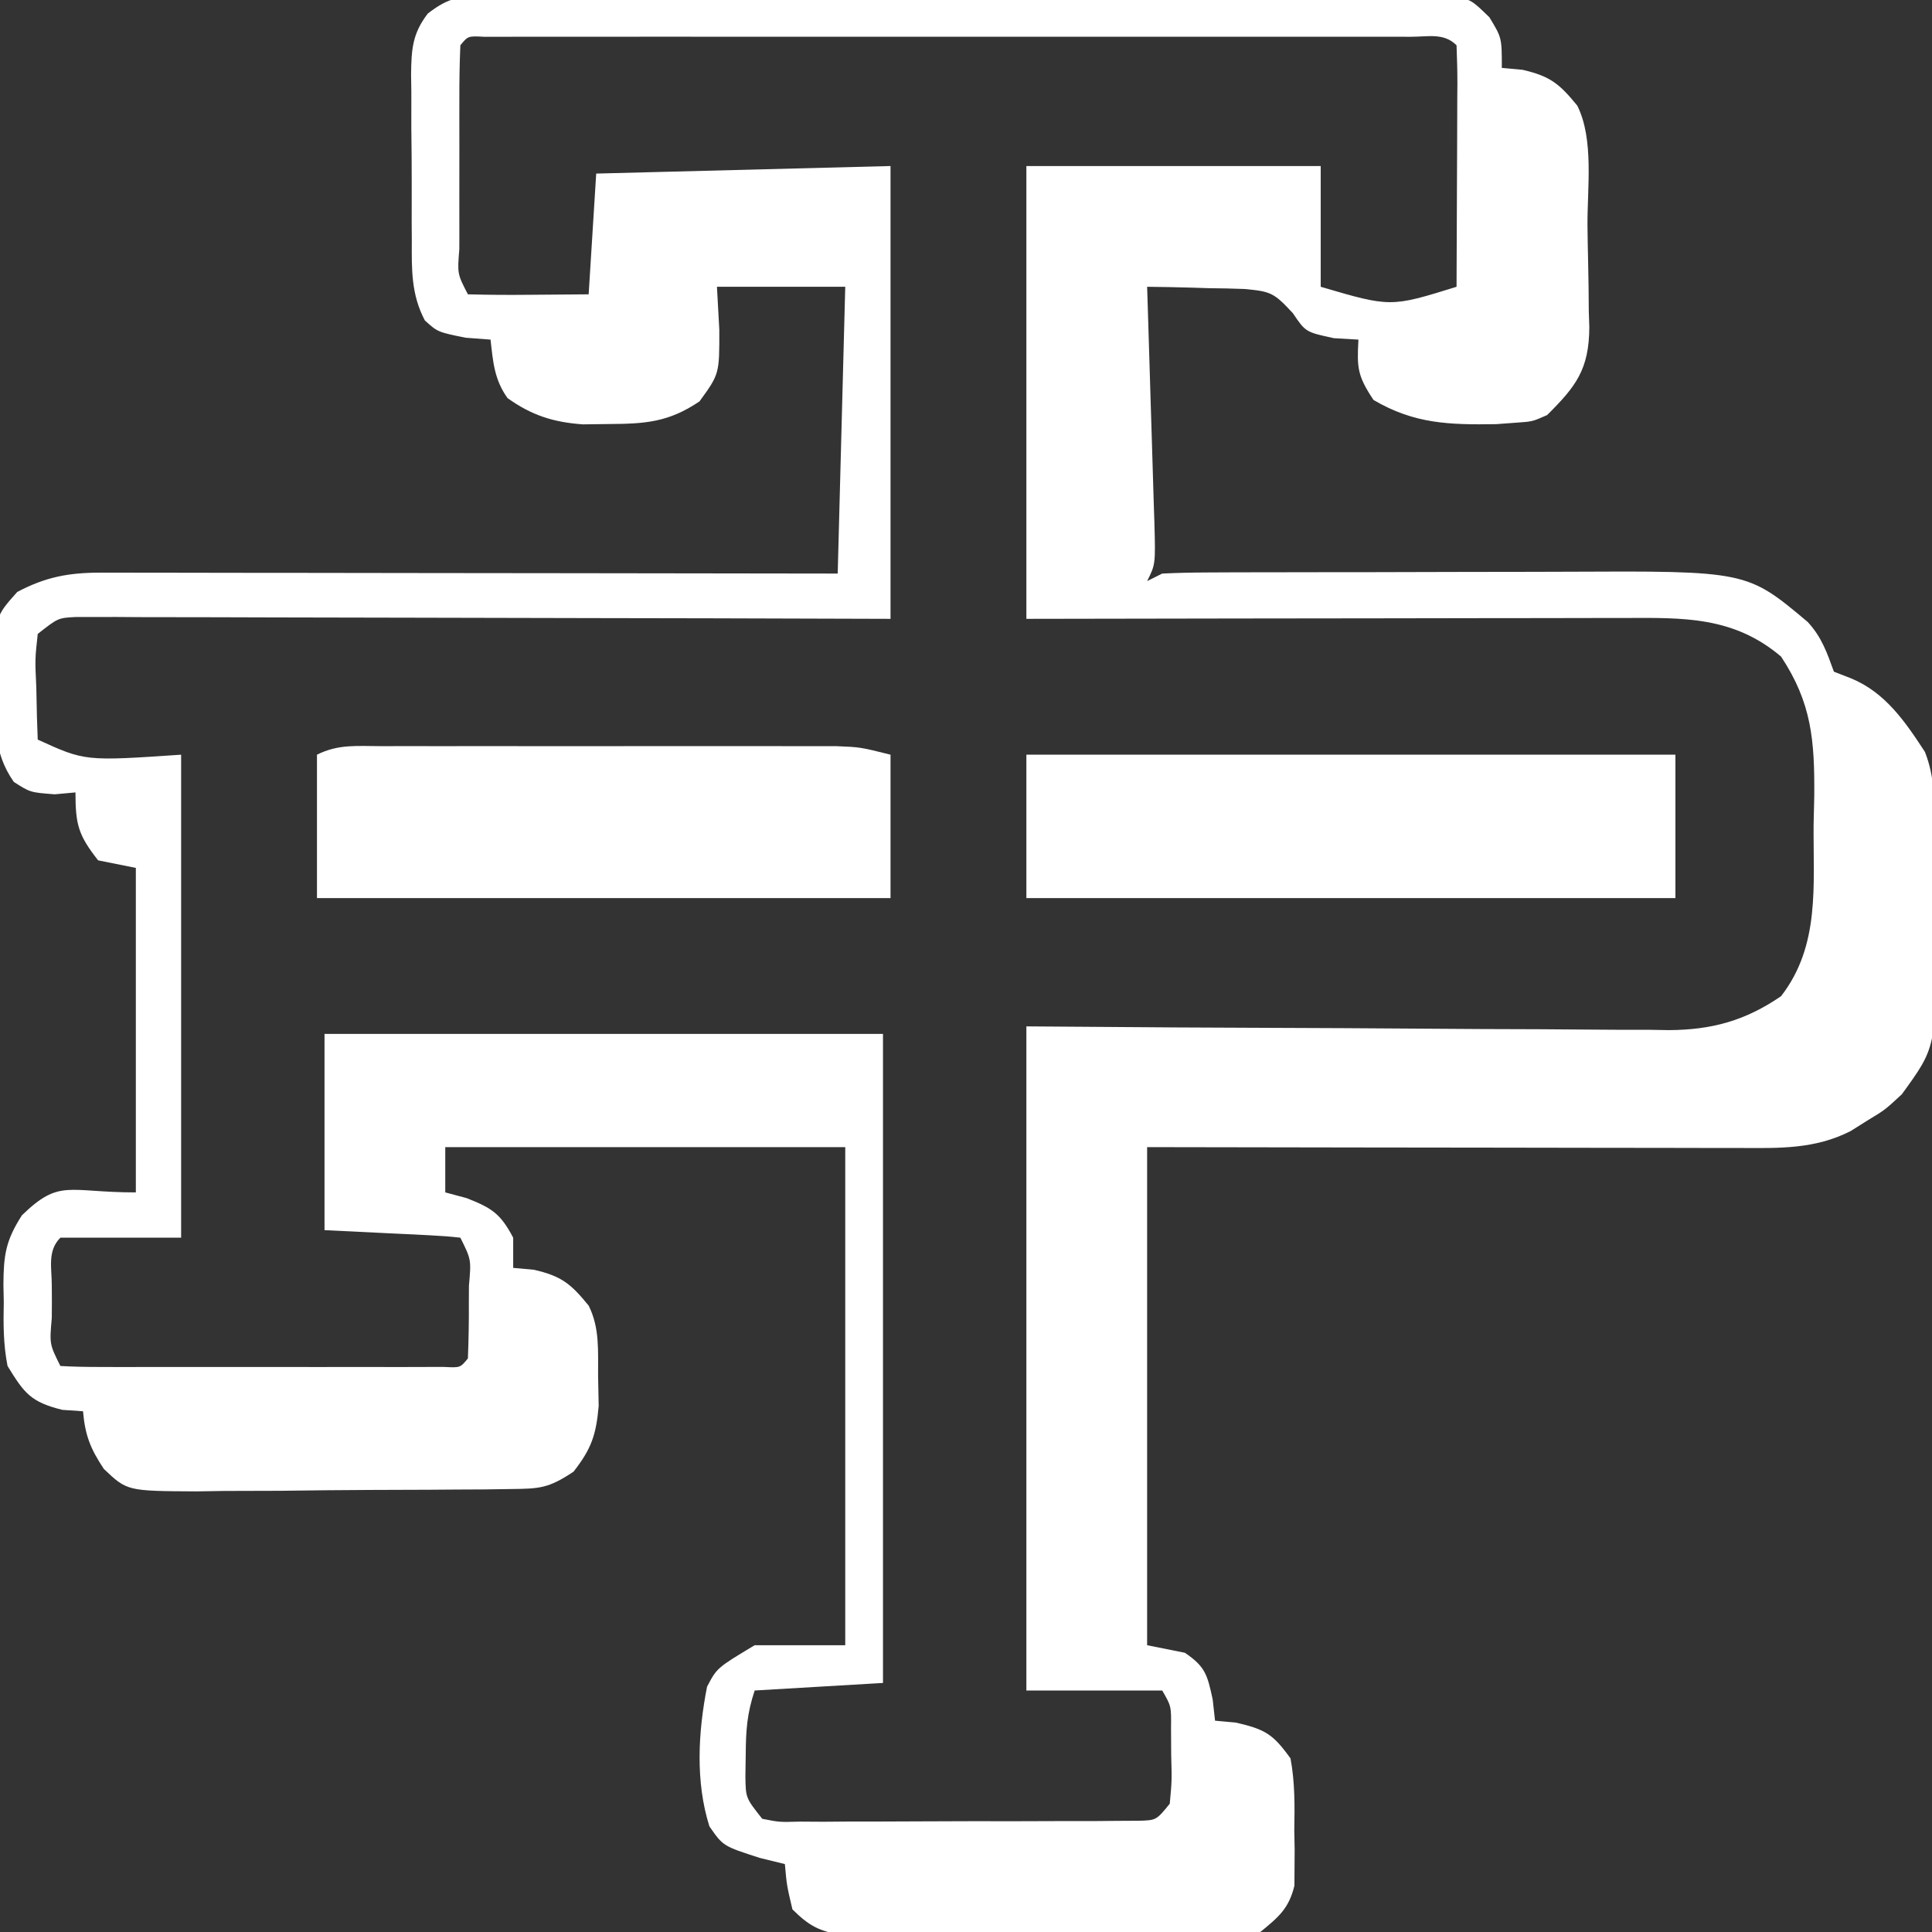 <svg version="1.1" xmlns="http://www.w3.org/2000/svg" width="256px" height="256px" transform="rotate(0) scale(1, 1)">
<rect width="100%" height="100%" fill="#333333" stroke="none"/>
<path d="M0 0 C1.144 -0.013 2.288 -0.025 3.467 -0.039 C5.343 -0.029 5.343 -0.029 7.258 -0.019 C8.592 -0.026 9.926 -0.035 11.26 -0.045 C14.88 -0.067 18.499 -0.064 22.119 -0.056 C25.141 -0.05 28.163 -0.058 31.185 -0.065 C38.313 -0.082 45.442 -0.078 52.57 -0.062 C59.925 -0.045 67.28 -0.061 74.635 -0.093 C80.95 -0.12 87.265 -0.127 93.581 -0.118 C97.352 -0.114 101.124 -0.116 104.896 -0.136 C108.442 -0.155 111.987 -0.149 115.533 -0.124 C117.455 -0.117 119.377 -0.134 121.299 -0.152 C123.015 -0.133 123.015 -0.133 124.766 -0.114 C126.257 -0.113 126.257 -0.113 127.778 -0.112 C130.383 0.515 130.383 0.515 132.734 2.804 C134.383 5.515 134.383 5.515 134.383 9.515 C135.29 9.597 136.198 9.68 137.133 9.765 C140.818 10.615 142.025 11.633 144.383 14.515 C146.62 18.99 145.694 25.467 145.733 30.435 C145.749 31.981 145.777 33.527 145.815 35.073 C145.87 37.309 145.892 39.543 145.906 41.78 C145.929 42.465 145.952 43.149 145.975 43.855 C145.951 49.462 144.203 51.722 140.383 55.515 C138.434 56.374 138.434 56.374 136.383 56.515 C135.012 56.615 135.012 56.615 133.613 56.718 C127.409 56.813 122.788 56.687 117.383 53.515 C115.231 50.287 115.182 49.231 115.383 45.515 C114.31 45.453 113.238 45.391 112.133 45.327 C108.383 44.515 108.383 44.515 106.695 42.015 C104.17 39.285 103.762 39.131 100.273 38.808 C98.727 38.748 97.18 38.714 95.633 38.702 C94.84 38.677 94.047 38.652 93.23 38.626 C91.282 38.567 89.332 38.538 87.383 38.515 C87.418 39.625 87.454 40.735 87.49 41.879 C87.621 45.99 87.744 50.102 87.865 54.213 C87.918 55.994 87.974 57.775 88.031 59.556 C88.113 62.112 88.188 64.669 88.262 67.226 C88.302 68.424 88.302 68.424 88.344 69.647 C88.497 75.287 88.497 75.287 87.383 77.515 C88.043 77.185 88.703 76.855 89.383 76.515 C91.443 76.413 93.507 76.376 95.57 76.369 C96.872 76.363 98.175 76.357 99.517 76.35 C100.949 76.349 102.381 76.347 103.812 76.347 C105.283 76.343 106.754 76.34 108.224 76.337 C111.316 76.331 114.408 76.329 117.5 76.329 C121.431 76.329 125.362 76.316 129.294 76.299 C132.338 76.287 135.382 76.285 138.426 76.286 C139.873 76.285 141.32 76.28 142.767 76.273 C166.849 76.155 166.849 76.155 174.91 82.925 C176.756 84.918 177.468 86.982 178.383 89.515 C179.125 89.803 179.868 90.092 180.633 90.39 C185.167 92.244 187.816 96.11 190.445 100.145 C191.768 103.488 191.708 106.737 191.719 110.28 C191.725 111.033 191.732 111.785 191.739 112.56 C191.749 114.15 191.754 115.74 191.753 117.331 C191.758 119.743 191.794 122.153 191.832 124.565 C191.943 139.242 191.943 139.242 187.383 145.515 C185.164 147.573 185.164 147.573 182.883 148.952 C181.754 149.662 181.754 149.662 180.602 150.386 C175.85 152.803 171.178 152.652 165.942 152.628 C164.669 152.628 164.669 152.628 163.369 152.629 C160.566 152.628 157.764 152.62 154.961 152.612 C153.016 152.61 151.071 152.609 149.126 152.608 C144.01 152.604 138.894 152.594 133.778 152.583 C127.638 152.571 121.498 152.567 115.359 152.561 C106.033 152.551 96.708 152.532 87.383 152.515 C87.383 174.295 87.383 196.075 87.383 218.515 C89.033 218.845 90.683 219.175 92.383 219.515 C95.101 221.359 95.364 222.426 96.07 225.702 C96.173 226.63 96.277 227.558 96.383 228.515 C97.29 228.597 98.198 228.68 99.133 228.765 C103.027 229.663 104.061 230.28 106.383 233.515 C106.976 236.691 106.941 239.792 106.883 243.015 C106.906 244.297 106.906 244.297 106.93 245.605 C106.925 246.431 106.919 247.257 106.914 248.108 C106.91 248.858 106.905 249.608 106.9 250.38 C106.164 253.418 104.787 254.552 102.383 256.515 C99.727 257.016 99.727 257.016 96.668 257.016 C94.946 257.03 94.946 257.03 93.189 257.045 C91.336 257.028 91.336 257.028 89.445 257.011 C88.173 257.012 86.901 257.014 85.59 257.015 C82.9 257.014 80.211 257.004 77.521 256.981 C74.077 256.953 70.634 256.956 67.191 256.968 C63.901 256.977 60.611 256.962 57.32 256.948 C56.085 256.951 54.849 256.954 53.576 256.957 C52.428 256.944 51.28 256.932 50.098 256.919 C49.088 256.913 48.079 256.908 47.039 256.902 C43.957 256.452 42.584 255.695 40.383 253.515 C39.633 250.327 39.633 250.327 39.383 247.515 C38.29 247.247 37.197 246.978 36.07 246.702 C31.195 245.132 31.195 245.132 29.383 242.515 C27.513 236.604 27.89 230.025 29.07 224.015 C30.383 221.515 30.383 221.515 35.383 218.515 C39.343 218.515 43.303 218.515 47.383 218.515 C47.383 196.735 47.383 174.955 47.383 152.515 C29.893 152.515 12.403 152.515 -5.617 152.515 C-5.617 154.495 -5.617 156.475 -5.617 158.515 C-4.225 158.886 -4.225 158.886 -2.805 159.265 C0.588 160.595 1.702 161.34 3.383 164.515 C3.383 165.835 3.383 167.155 3.383 168.515 C4.29 168.597 5.198 168.68 6.133 168.765 C9.818 169.615 11.025 170.633 13.383 173.515 C14.876 176.502 14.608 179.554 14.633 182.827 C14.659 184.143 14.684 185.459 14.711 186.815 C14.368 190.681 13.744 192.486 11.383 195.515 C8.036 197.746 6.895 197.778 2.981 197.821 C1.324 197.845 1.324 197.845 -0.367 197.87 C-1.561 197.875 -2.754 197.88 -3.984 197.886 C-5.211 197.895 -6.438 197.904 -7.702 197.913 C-10.3 197.928 -12.897 197.937 -15.495 197.94 C-19.47 197.952 -23.443 198.001 -27.418 198.052 C-29.94 198.061 -32.462 198.068 -34.984 198.073 C-36.174 198.093 -37.364 198.112 -38.59 198.132 C-47.776 198.082 -47.776 198.082 -50.856 195.156 C-52.632 192.493 -53.345 190.684 -53.617 187.515 C-54.525 187.453 -55.432 187.391 -56.367 187.327 C-60.54 186.284 -61.384 185.156 -63.617 181.515 C-64.183 178.663 -64.177 175.914 -64.117 173.015 C-64.133 172.268 -64.148 171.522 -64.164 170.753 C-64.136 166.835 -63.88 164.924 -61.711 161.546 C-56.687 156.672 -55.672 158.515 -46.617 158.515 C-46.617 144.325 -46.617 130.135 -46.617 115.515 C-48.267 115.185 -49.917 114.855 -51.617 114.515 C-54.219 111.195 -54.617 109.822 -54.617 105.515 C-55.525 105.597 -56.432 105.68 -57.367 105.765 C-60.617 105.515 -60.617 105.515 -62.785 104.124 C-65.601 100.113 -65.238 96.299 -65.18 91.515 C-65.204 90.612 -65.227 89.71 -65.252 88.78 C-65.237 82.21 -65.237 82.21 -62.332 78.952 C-58.573 76.962 -55.49 76.389 -51.264 76.394 C-50.4 76.393 -49.536 76.392 -48.646 76.39 C-47.707 76.394 -46.768 76.397 -45.8 76.401 C-44.307 76.401 -44.307 76.401 -42.783 76.401 C-39.494 76.401 -36.204 76.409 -32.914 76.417 C-30.633 76.419 -28.352 76.42 -26.071 76.421 C-20.067 76.425 -14.063 76.435 -8.059 76.446 C-1.933 76.456 4.194 76.461 10.32 76.466 C22.341 76.477 34.362 76.494 46.383 76.515 C46.713 63.975 47.043 51.435 47.383 38.515 C41.773 38.515 36.163 38.515 30.383 38.515 C30.486 40.392 30.589 42.268 30.695 44.202 C30.709 50.065 30.709 50.065 28.07 53.702 C23.954 56.478 20.877 56.674 16.008 56.702 C14.886 56.716 13.765 56.731 12.609 56.745 C8.694 56.465 5.824 55.544 2.633 53.265 C0.88 50.811 0.711 48.47 0.383 45.515 C-0.71 45.432 -1.803 45.35 -2.93 45.265 C-6.617 44.515 -6.617 44.515 -8.321 42.976 C-10.148 39.507 -10.066 36.219 -10.051 32.39 C-10.056 31.606 -10.061 30.822 -10.067 30.014 C-10.073 28.36 -10.072 26.706 -10.063 25.052 C-10.055 22.523 -10.084 19.996 -10.115 17.468 C-10.117 15.858 -10.116 14.249 -10.113 12.64 C-10.125 11.885 -10.136 11.131 -10.147 10.354 C-10.103 7.047 -9.975 4.983 -7.937 2.316 C-5.065 0.086 -3.606 0.01 0 0 Z M-3.617 6.515 C-3.718 8.879 -3.757 11.213 -3.75 13.577 C-3.751 14.284 -3.752 14.99 -3.753 15.718 C-3.754 17.214 -3.752 18.711 -3.748 20.207 C-3.742 22.505 -3.748 24.803 -3.754 27.101 C-3.753 28.551 -3.752 30.002 -3.75 31.452 C-3.752 32.144 -3.754 32.835 -3.756 33.548 C-4.019 36.812 -4.019 36.812 -2.617 39.515 C0.082 39.588 2.748 39.607 5.445 39.577 C9.374 39.546 9.374 39.546 13.383 39.515 C13.713 34.235 14.043 28.955 14.383 23.515 C27.253 23.185 40.123 22.855 53.383 22.515 C53.383 42.315 53.383 62.115 53.383 82.515 C45.477 82.491 37.571 82.468 29.426 82.444 C24.426 82.434 19.427 82.425 14.428 82.417 C6.487 82.405 -1.453 82.391 -9.394 82.364 C-15.793 82.342 -22.193 82.33 -28.593 82.325 C-31.038 82.321 -33.483 82.314 -35.928 82.303 C-39.345 82.289 -42.762 82.287 -46.179 82.288 C-47.706 82.277 -47.706 82.277 -49.263 82.266 C-50.193 82.269 -51.123 82.271 -52.08 82.274 C-53.293 82.271 -53.293 82.271 -54.53 82.269 C-56.923 82.391 -56.923 82.391 -59.617 84.515 C-59.983 87.87 -59.983 87.87 -59.805 91.64 C-59.778 92.921 -59.751 94.202 -59.723 95.522 C-59.688 96.51 -59.653 97.497 -59.617 98.515 C-53.348 101.381 -53.348 101.381 -40.617 100.515 C-40.617 121.635 -40.617 142.755 -40.617 164.515 C-45.897 164.515 -51.177 164.515 -56.617 164.515 C-58.373 166.27 -57.749 168.55 -57.754 170.886 C-57.75 171.588 -57.746 172.291 -57.742 173.015 C-57.746 173.717 -57.75 174.42 -57.754 175.144 C-58.061 178.619 -58.061 178.619 -56.617 181.515 C-54.965 181.613 -53.309 181.643 -51.654 181.644 C-50.597 181.647 -49.539 181.65 -48.449 181.654 C-47.298 181.652 -46.147 181.65 -44.961 181.647 C-43.788 181.648 -42.616 181.649 -41.408 181.65 C-38.923 181.651 -36.438 181.649 -33.953 181.645 C-30.134 181.64 -26.315 181.645 -22.496 181.651 C-20.089 181.651 -17.681 181.649 -15.273 181.647 C-13.547 181.651 -13.547 181.651 -11.786 181.654 C-10.199 181.649 -10.199 181.649 -8.58 181.644 C-7.644 181.643 -6.707 181.642 -5.743 181.642 C-3.633 181.752 -3.633 181.752 -2.617 180.515 C-2.517 178.003 -2.478 175.526 -2.492 173.015 C-2.488 172.312 -2.484 171.61 -2.48 170.886 C-2.173 167.41 -2.173 167.41 -3.617 164.515 C-4.957 164.359 -6.305 164.264 -7.652 164.198 C-8.381 164.16 -9.109 164.122 -9.86 164.083 C-10.79 164.04 -11.721 163.997 -12.68 163.952 C-15.629 163.808 -18.578 163.663 -21.617 163.515 C-21.617 154.935 -21.617 146.355 -21.617 137.515 C2.803 137.515 27.223 137.515 52.383 137.515 C52.383 165.895 52.383 194.275 52.383 223.515 C46.773 223.845 41.163 224.175 35.383 224.515 C34.36 227.582 34.217 229.801 34.195 233.015 C34.181 233.974 34.167 234.933 34.152 235.921 C34.195 238.752 34.195 238.752 36.383 241.515 C38.667 241.966 38.667 241.966 41.352 241.887 C42.386 241.893 43.421 241.899 44.486 241.906 C45.607 241.897 46.728 241.887 47.883 241.878 C49.029 241.878 50.176 241.879 51.357 241.879 C53.785 241.877 56.213 241.867 58.641 241.851 C62.367 241.827 66.093 241.83 69.82 241.837 C72.174 241.831 74.529 241.824 76.883 241.815 C78.564 241.817 78.564 241.817 80.279 241.818 C81.314 241.809 82.348 241.799 83.414 241.789 C84.784 241.782 84.784 241.782 86.182 241.775 C88.59 241.72 88.59 241.72 90.383 239.515 C90.665 236.455 90.665 236.455 90.57 233.015 C90.564 231.849 90.557 230.684 90.551 229.483 C90.583 226.586 90.583 226.586 89.383 224.515 C83.443 224.515 77.503 224.515 71.383 224.515 C71.383 195.475 71.383 166.435 71.383 136.515 C81.205 136.584 81.205 136.584 91.227 136.655 C95.383 136.676 99.539 136.695 103.695 136.71 C110.288 136.734 116.88 136.762 123.473 136.816 C128.789 136.86 134.106 136.884 139.423 136.894 C141.448 136.902 143.474 136.916 145.499 136.938 C148.343 136.967 151.185 136.971 154.029 136.969 C155.277 136.99 155.277 136.99 156.549 137.012 C162.239 136.972 166.648 135.758 171.383 132.515 C176.58 125.809 175.633 117.864 175.695 109.765 C175.724 108.514 175.753 107.264 175.783 105.976 C175.833 98.662 175.46 93.67 171.383 87.515 C165.092 82.181 158.461 82.366 150.624 82.401 C149.764 82.401 148.905 82.401 148.02 82.401 C145.196 82.401 142.371 82.409 139.547 82.417 C137.582 82.419 135.618 82.42 133.654 82.421 C128.495 82.425 123.336 82.435 118.177 82.446 C111.982 82.458 105.786 82.463 99.59 82.468 C90.187 82.478 80.785 82.497 71.383 82.515 C71.383 62.715 71.383 42.915 71.383 22.515 C84.253 22.515 97.123 22.515 110.383 22.515 C110.383 27.795 110.383 33.075 110.383 38.515 C119.641 41.233 119.641 41.233 128.383 38.515 C128.407 33.976 128.426 29.437 128.438 24.898 C128.443 23.352 128.45 21.807 128.458 20.262 C128.47 18.045 128.476 15.829 128.48 13.612 C128.488 12.57 128.488 12.57 128.496 11.507 C128.496 9.842 128.445 8.178 128.383 6.515 C126.703 4.835 124.638 5.389 122.334 5.388 C121.24 5.385 120.146 5.382 119.02 5.379 C117.809 5.381 116.599 5.383 115.352 5.385 C113.452 5.383 113.452 5.383 111.514 5.38 C108.03 5.375 104.547 5.377 101.064 5.38 C97.426 5.383 93.788 5.381 90.15 5.379 C84.04 5.377 77.93 5.38 71.82 5.384 C64.747 5.39 57.673 5.388 50.599 5.382 C44.536 5.378 38.473 5.377 32.411 5.38 C28.785 5.381 25.159 5.382 21.533 5.378 C17.494 5.375 13.454 5.38 9.414 5.385 C8.204 5.383 6.993 5.381 5.746 5.379 C4.105 5.383 4.105 5.383 2.432 5.388 C0.997 5.388 0.997 5.388 -0.467 5.389 C-2.599 5.275 -2.599 5.275 -3.617 6.515 Z " fill="#ffffff" transform="translate(64.617,-0.515)"/>
<path d="M0 0 C28.38 0 56.76 0 86 0 C86 6.27 86 12.54 86 19 C57.62 19 29.24 19 0 19 C0 12.73 0 6.46 0 0 Z " fill="#ffffff" transform="translate(136,100)"/>
<path d="M0 0 C0.677 -0.002 1.353 -0.004 2.05 -0.005 C4.293 -0.01 6.535 -0.007 8.778 -0.003 C10.335 -0.004 11.892 -0.005 13.449 -0.006 C16.716 -0.008 19.982 -0.006 23.249 -0.001 C27.434 0.005 31.62 0.001 35.805 -0.005 C39.022 -0.008 42.239 -0.007 45.456 -0.004 C46.999 -0.004 48.542 -0.005 50.085 -0.007 C52.244 -0.009 54.403 -0.006 56.562 0 C57.791 0.001 59.02 0.002 60.286 0.002 C63.411 0.129 63.411 0.129 67.411 1.129 C67.411 7.399 67.411 13.669 67.411 20.129 C42.331 20.129 17.251 20.129 -8.589 20.129 C-8.589 13.859 -8.589 7.589 -8.589 1.129 C-5.707 -0.312 -3.221 0.002 0 0 Z " fill="#ffffff" transform="translate(50.589,98.871)"/>
</svg>